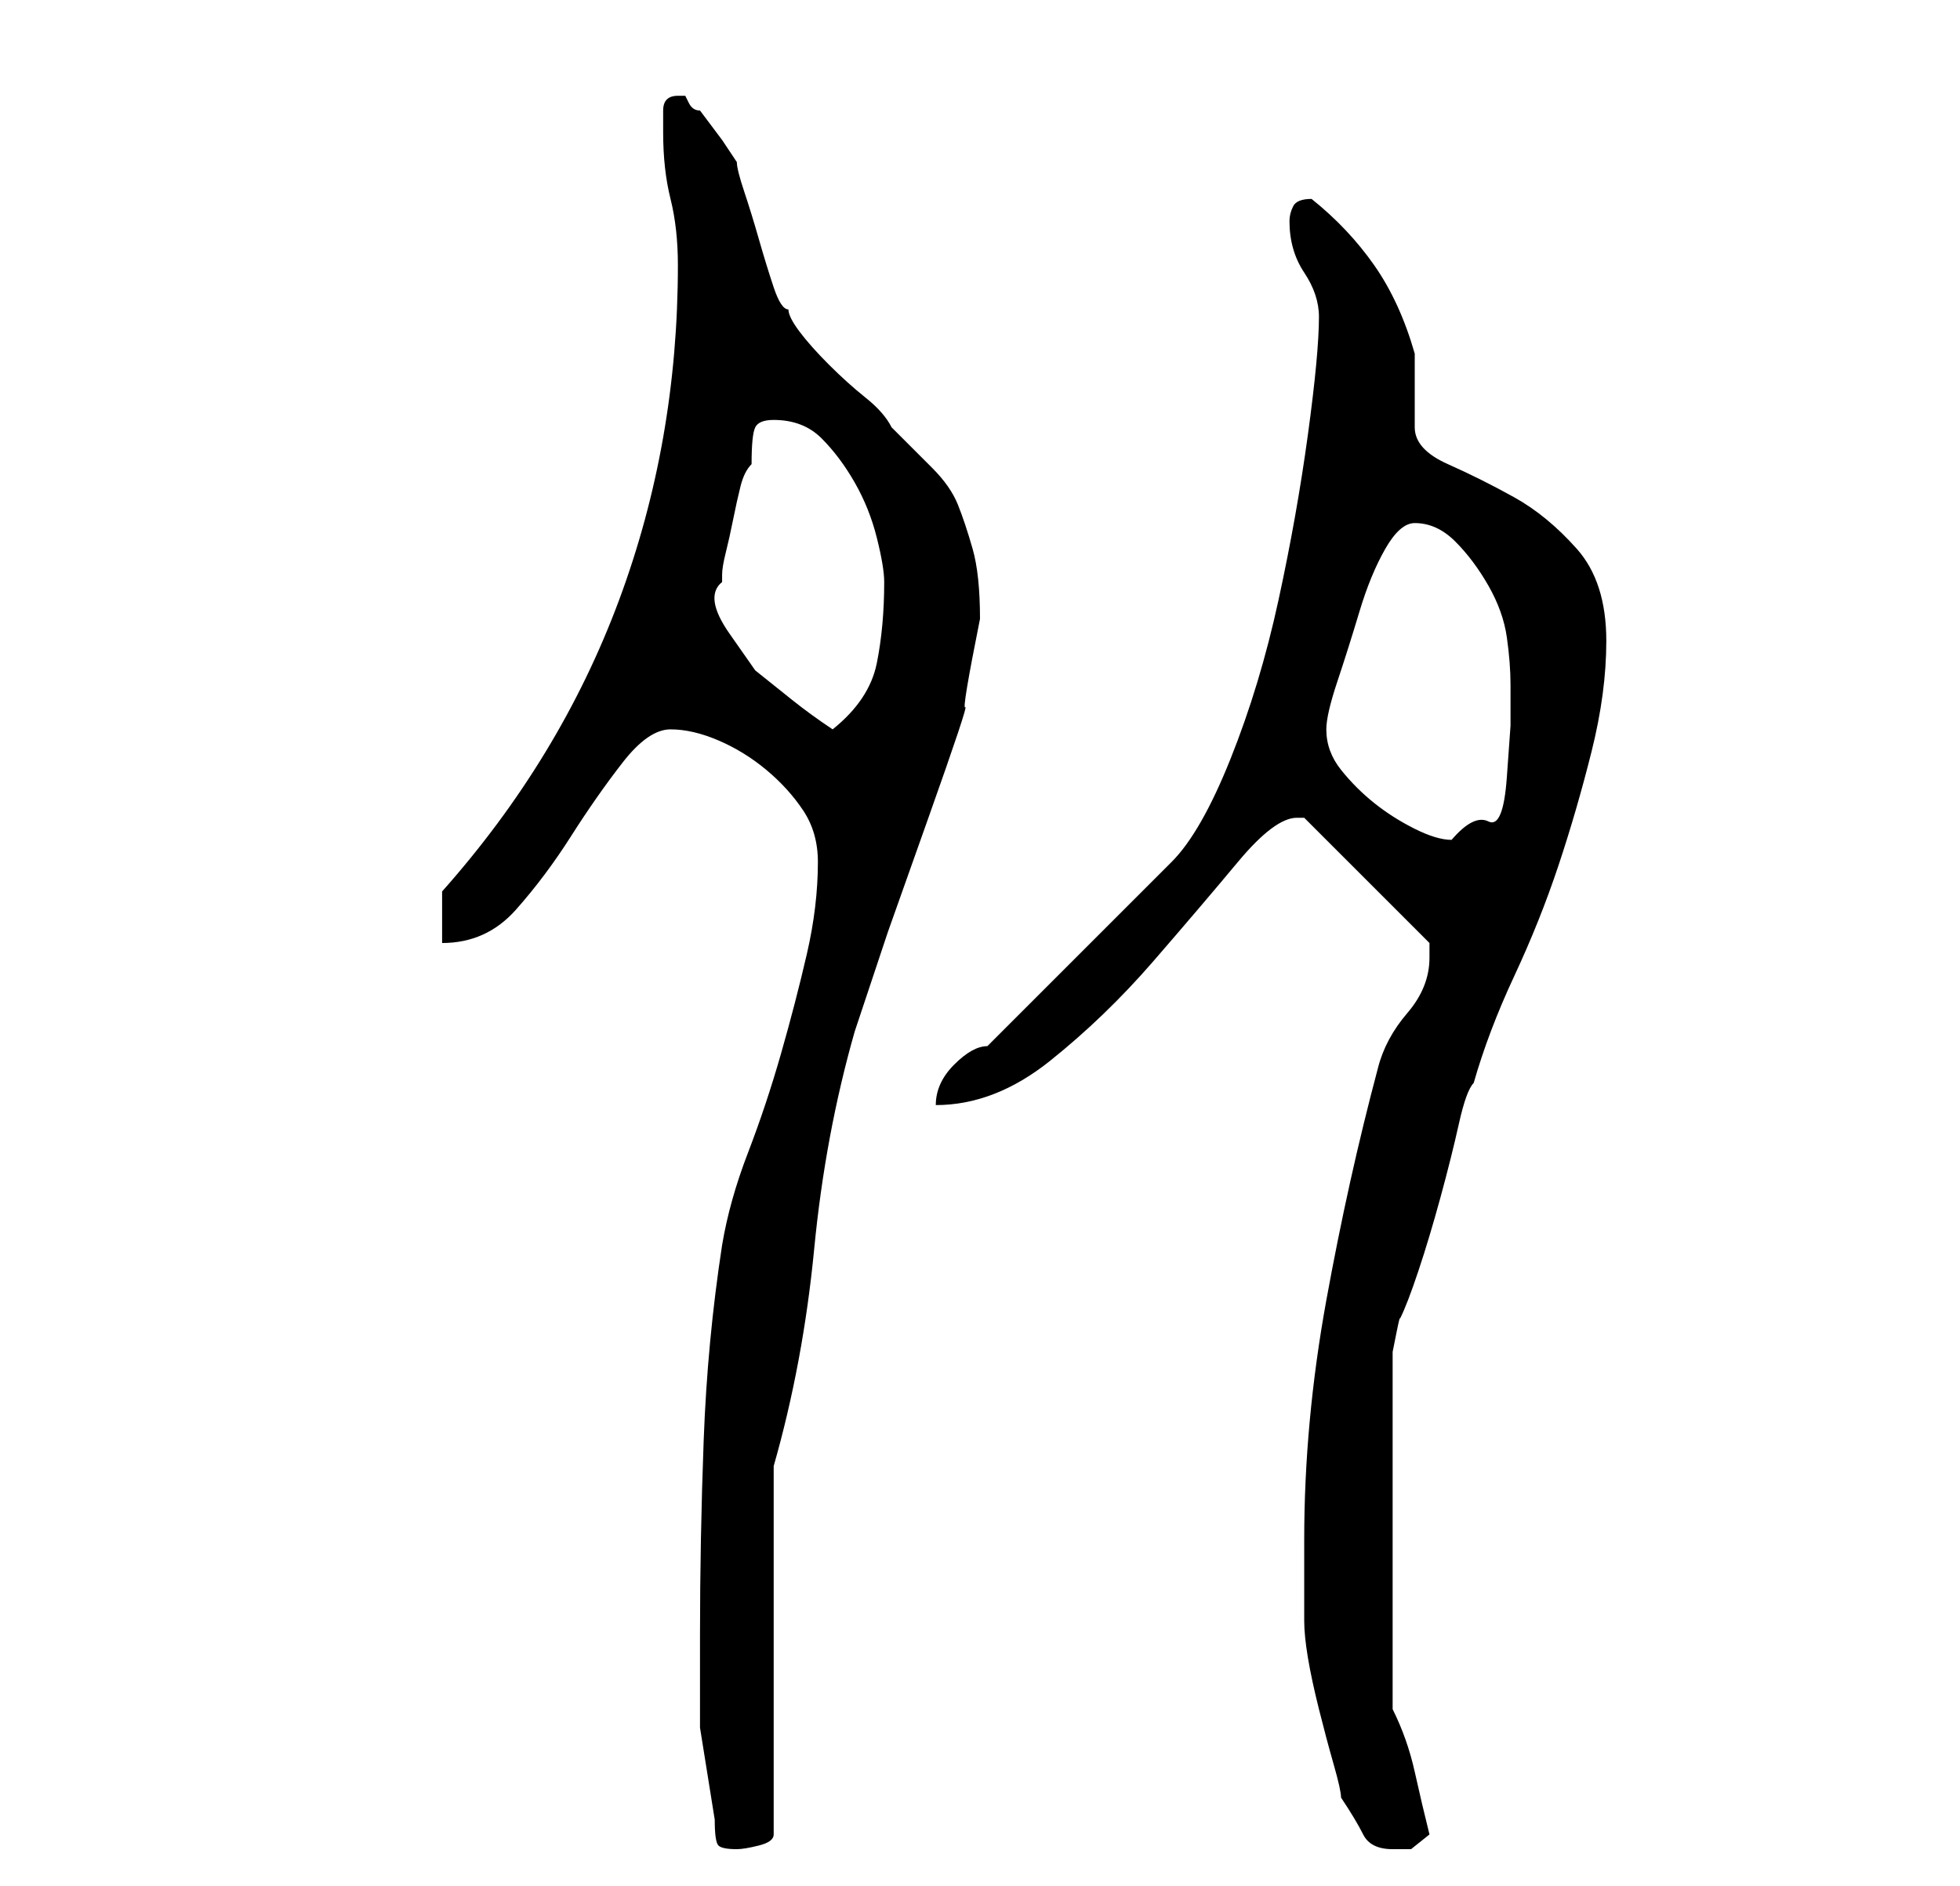 <?xml version="1.0" standalone="no"?>
<!DOCTYPE svg PUBLIC "-//W3C//DTD SVG 1.1//EN" "http://www.w3.org/Graphics/SVG/1.1/DTD/svg11.dtd" >
<svg xmlns="http://www.w3.org/2000/svg" xmlns:xlink="http://www.w3.org/1999/xlink" version="1.1" viewBox="-10 0 266 256">
   <path fill="currentColor"
d="M85 222v12.5t2 12.5q0 3 0.5 3.5t2.5 0.5q1 0 3 -0.5t2 -1.5v-50q4 -14 5.5 -29.5t5.5 -29.5l4.5 -13.5t5.5 -15.5t5 -15t2 -12q0 -6 -1 -9.5t-2 -6t-3.5 -5l-5.5 -5.5q-1 -2 -3.5 -4t-5 -4.5t-4 -4.5t-1.5 -3q-1 0 -2 -3t-2 -6.5t-2 -6.5t-1 -4l-2 -3t-3 -4
q-1 0 -1.5 -1l-0.5 -1h-1q-2 0 -2 2v3q0 5 1 9t1 9q0 24 -8 45.5t-24 39.5v7q6 0 10 -4.5t7.5 -10t7 -10t6.5 -4.5t6.5 1.5t6.5 4t5 5.5t2 7q0 6 -1.5 12.5t-3.5 13.5t-4.5 13.5t-3.5 12.5q-2 13 -2.5 26.5t-0.5 26.5zM172 244q2 3 3 5t4 2h2.5t2.5 -2q-1 -4 -2 -8.5
t-3 -8.5v-45v-1v-2.5t0.5 -2.5t0.5 -2q1 -2 2.5 -6.5t3 -10t2.5 -10t2 -5.5q2 -7 5.5 -14.5t6 -15t4.5 -15.5t2 -15q0 -8 -4 -12.5t-8.5 -7t-9 -4.5t-4.5 -5v-2v-3v-3v-2q-2 -7 -5.5 -12t-8.5 -9v0q-2 0 -2.5 1t-0.5 2q0 4 2 7t2 6q0 5 -1.5 16t-4 22.5t-6.5 21.5t-8 14
l-25 25q-2 0 -4.5 2.5t-2.5 5.5q8 0 15.5 -6t14 -13.5t11.5 -13.5t8 -6h1l17 17v1v1q0 4 -3 7.5t-4 7.5q-4 15 -7 31.5t-3 32.5v11q0 2 0.5 5t1.5 7t2 7.5t1 4.5zM170 99q0 -2 1.5 -6.5t3 -9.5t3.5 -8.5t4 -3.5q3 0 5.5 2.5t4.5 6t2.5 7t0.5 6.5v5.5t-0.5 7t-2.5 6t-5 2.5
q-2 0 -5 -1.5t-5.5 -3.5t-4.5 -4.5t-2 -5.5zM88 79v-1q0 -1 0.5 -3t1 -4.5t1 -4.5t1.5 -3q0 -4 0.5 -5t2.5 -1q4 0 6.5 2.5t4.5 6t3 7.5t1 6q0 6 -1 11t-6 9q-3 -2 -5.5 -4l-5 -4t-3.5 -5t-1 -7z" />
</svg>
